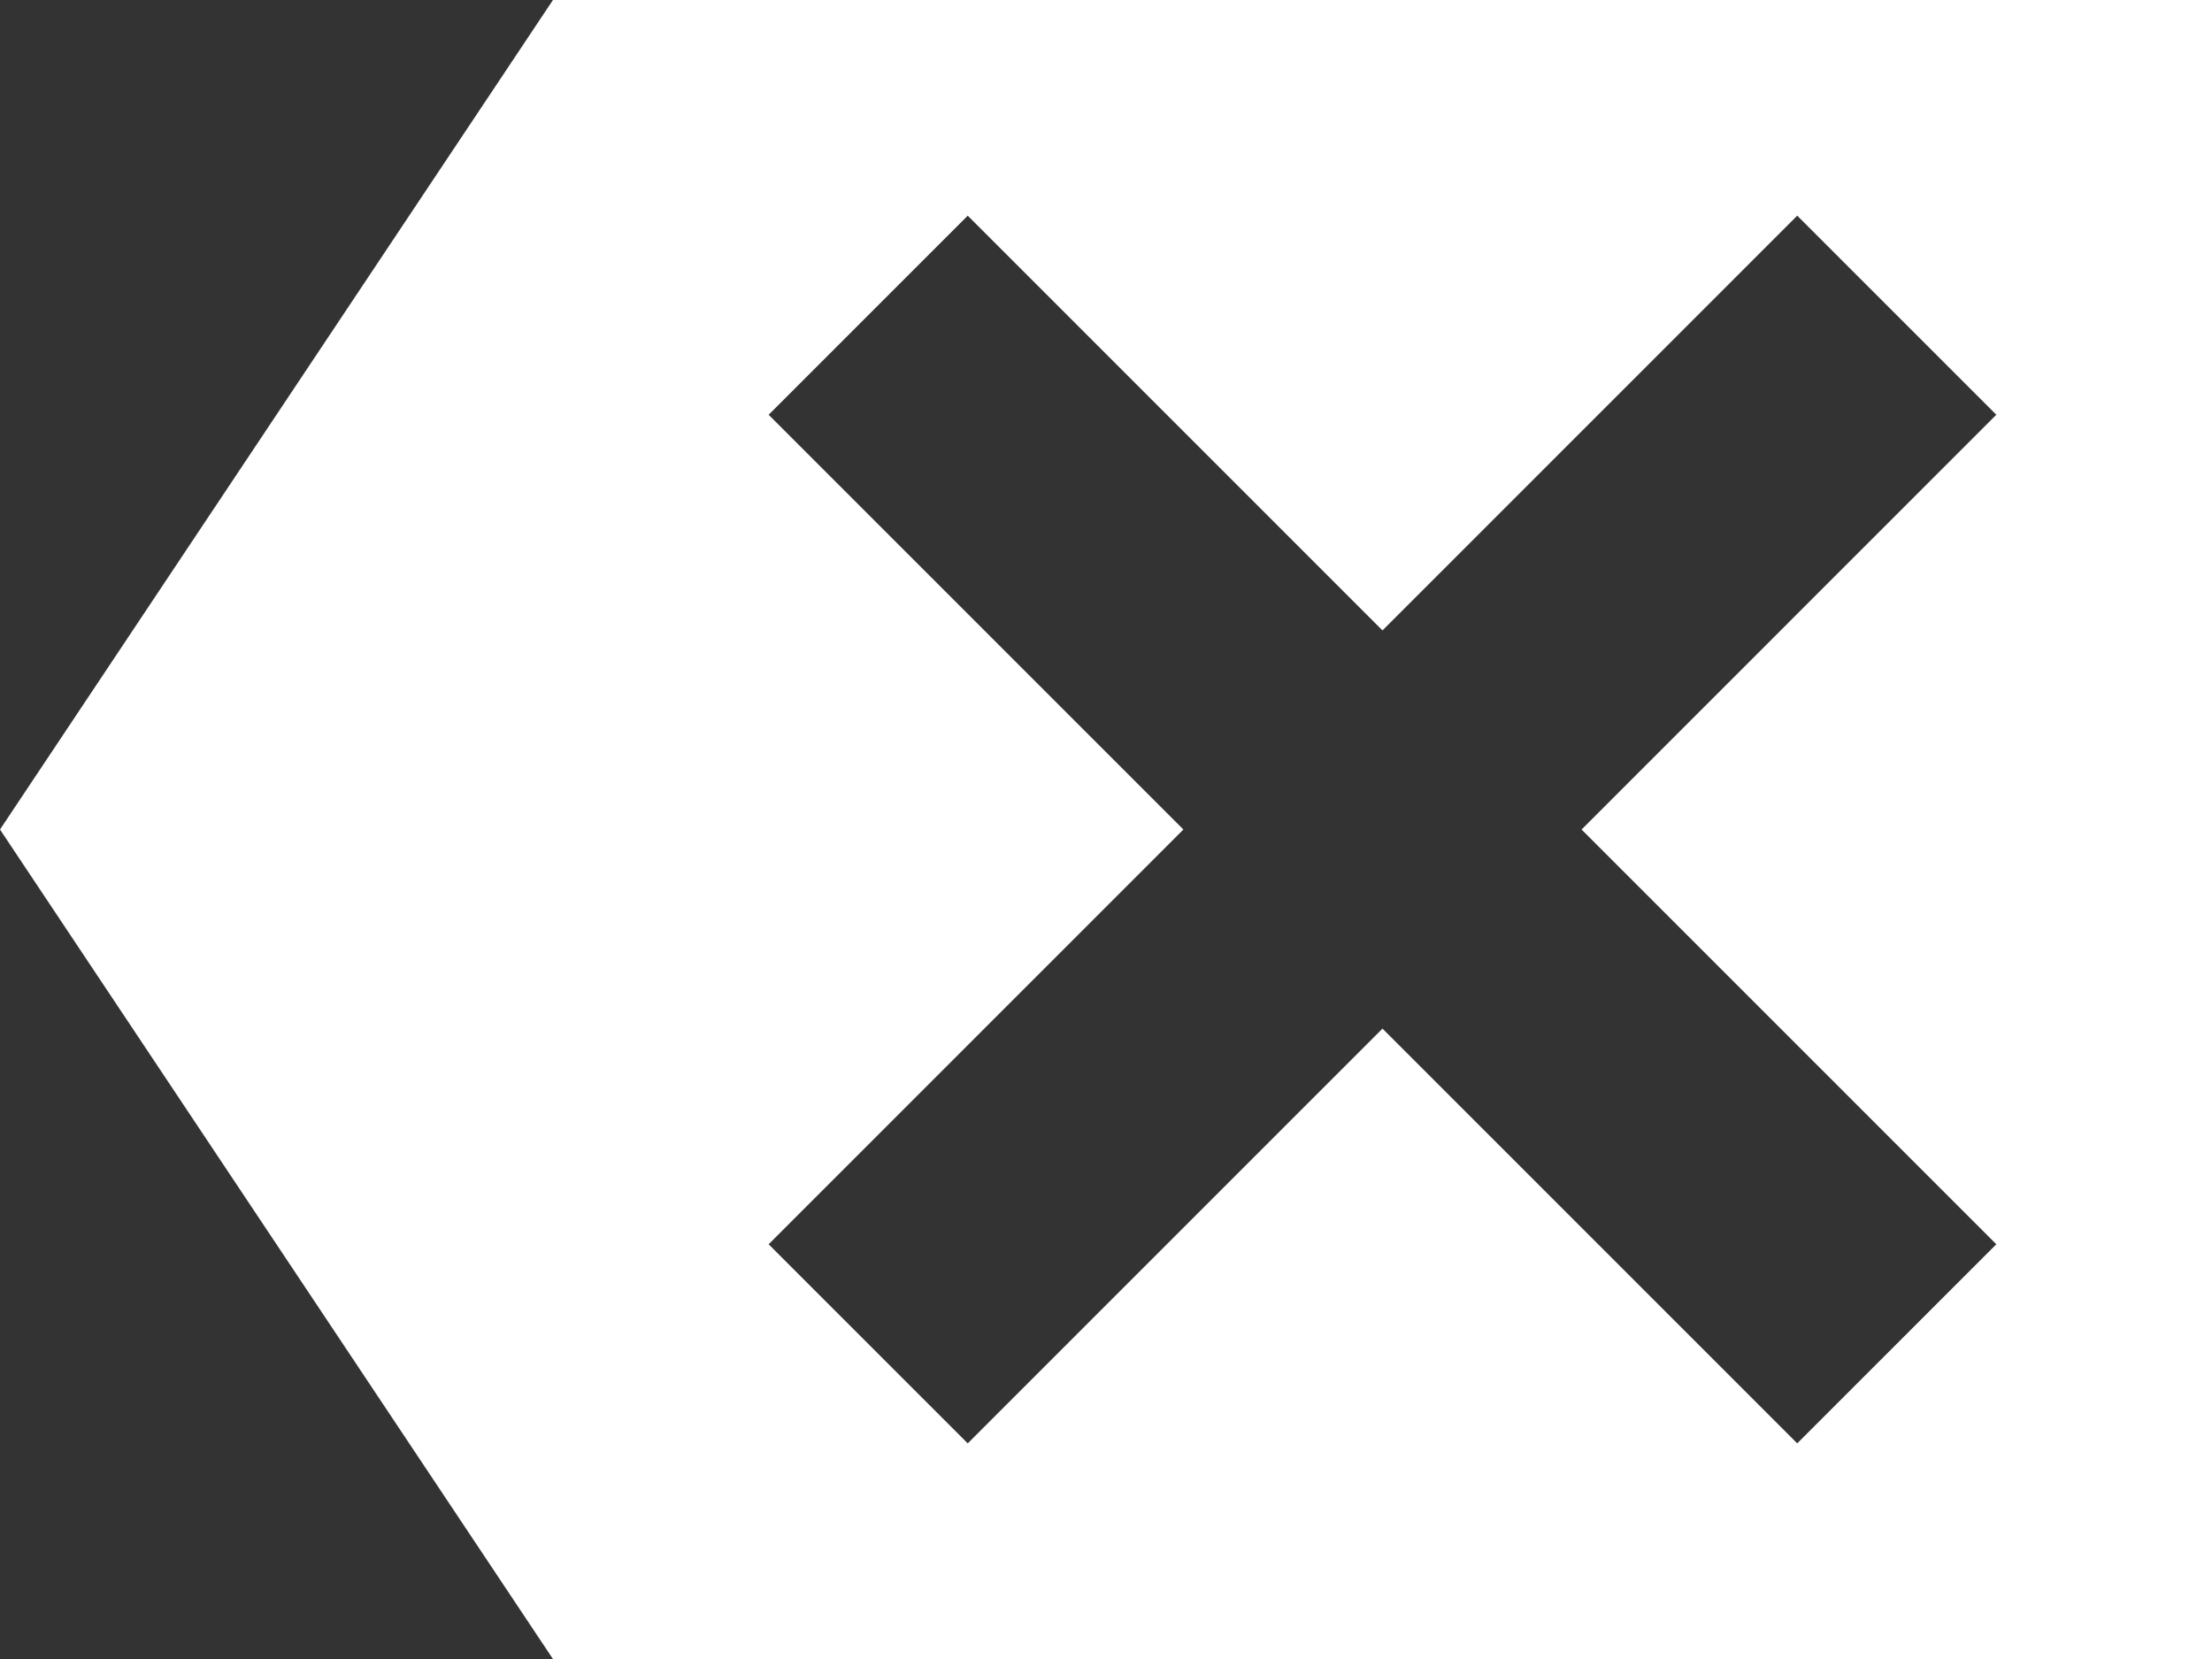 <svg xmlns="http://www.w3.org/2000/svg" width="17.333" height="13" viewBox="0 0 17.333 13">
  <rect x="0" y="0" width="17.333" height="13" fill="#333333" stroke="none"/>
  <path id="Icon_open-delete" data-name="Icon open-delete" d="M4.333,0,0,6.5,4.333,13h13V0Zm3.25,1.69,3.25,3.25,3.25-3.25,1.56,1.56L12.393,6.5l3.25,3.25-1.56,1.56-3.25-3.25-3.25,3.25L6.023,9.75,9.273,6.5,6.023,3.25l1.56-1.56Z" fill="#fff"/>
</svg>
